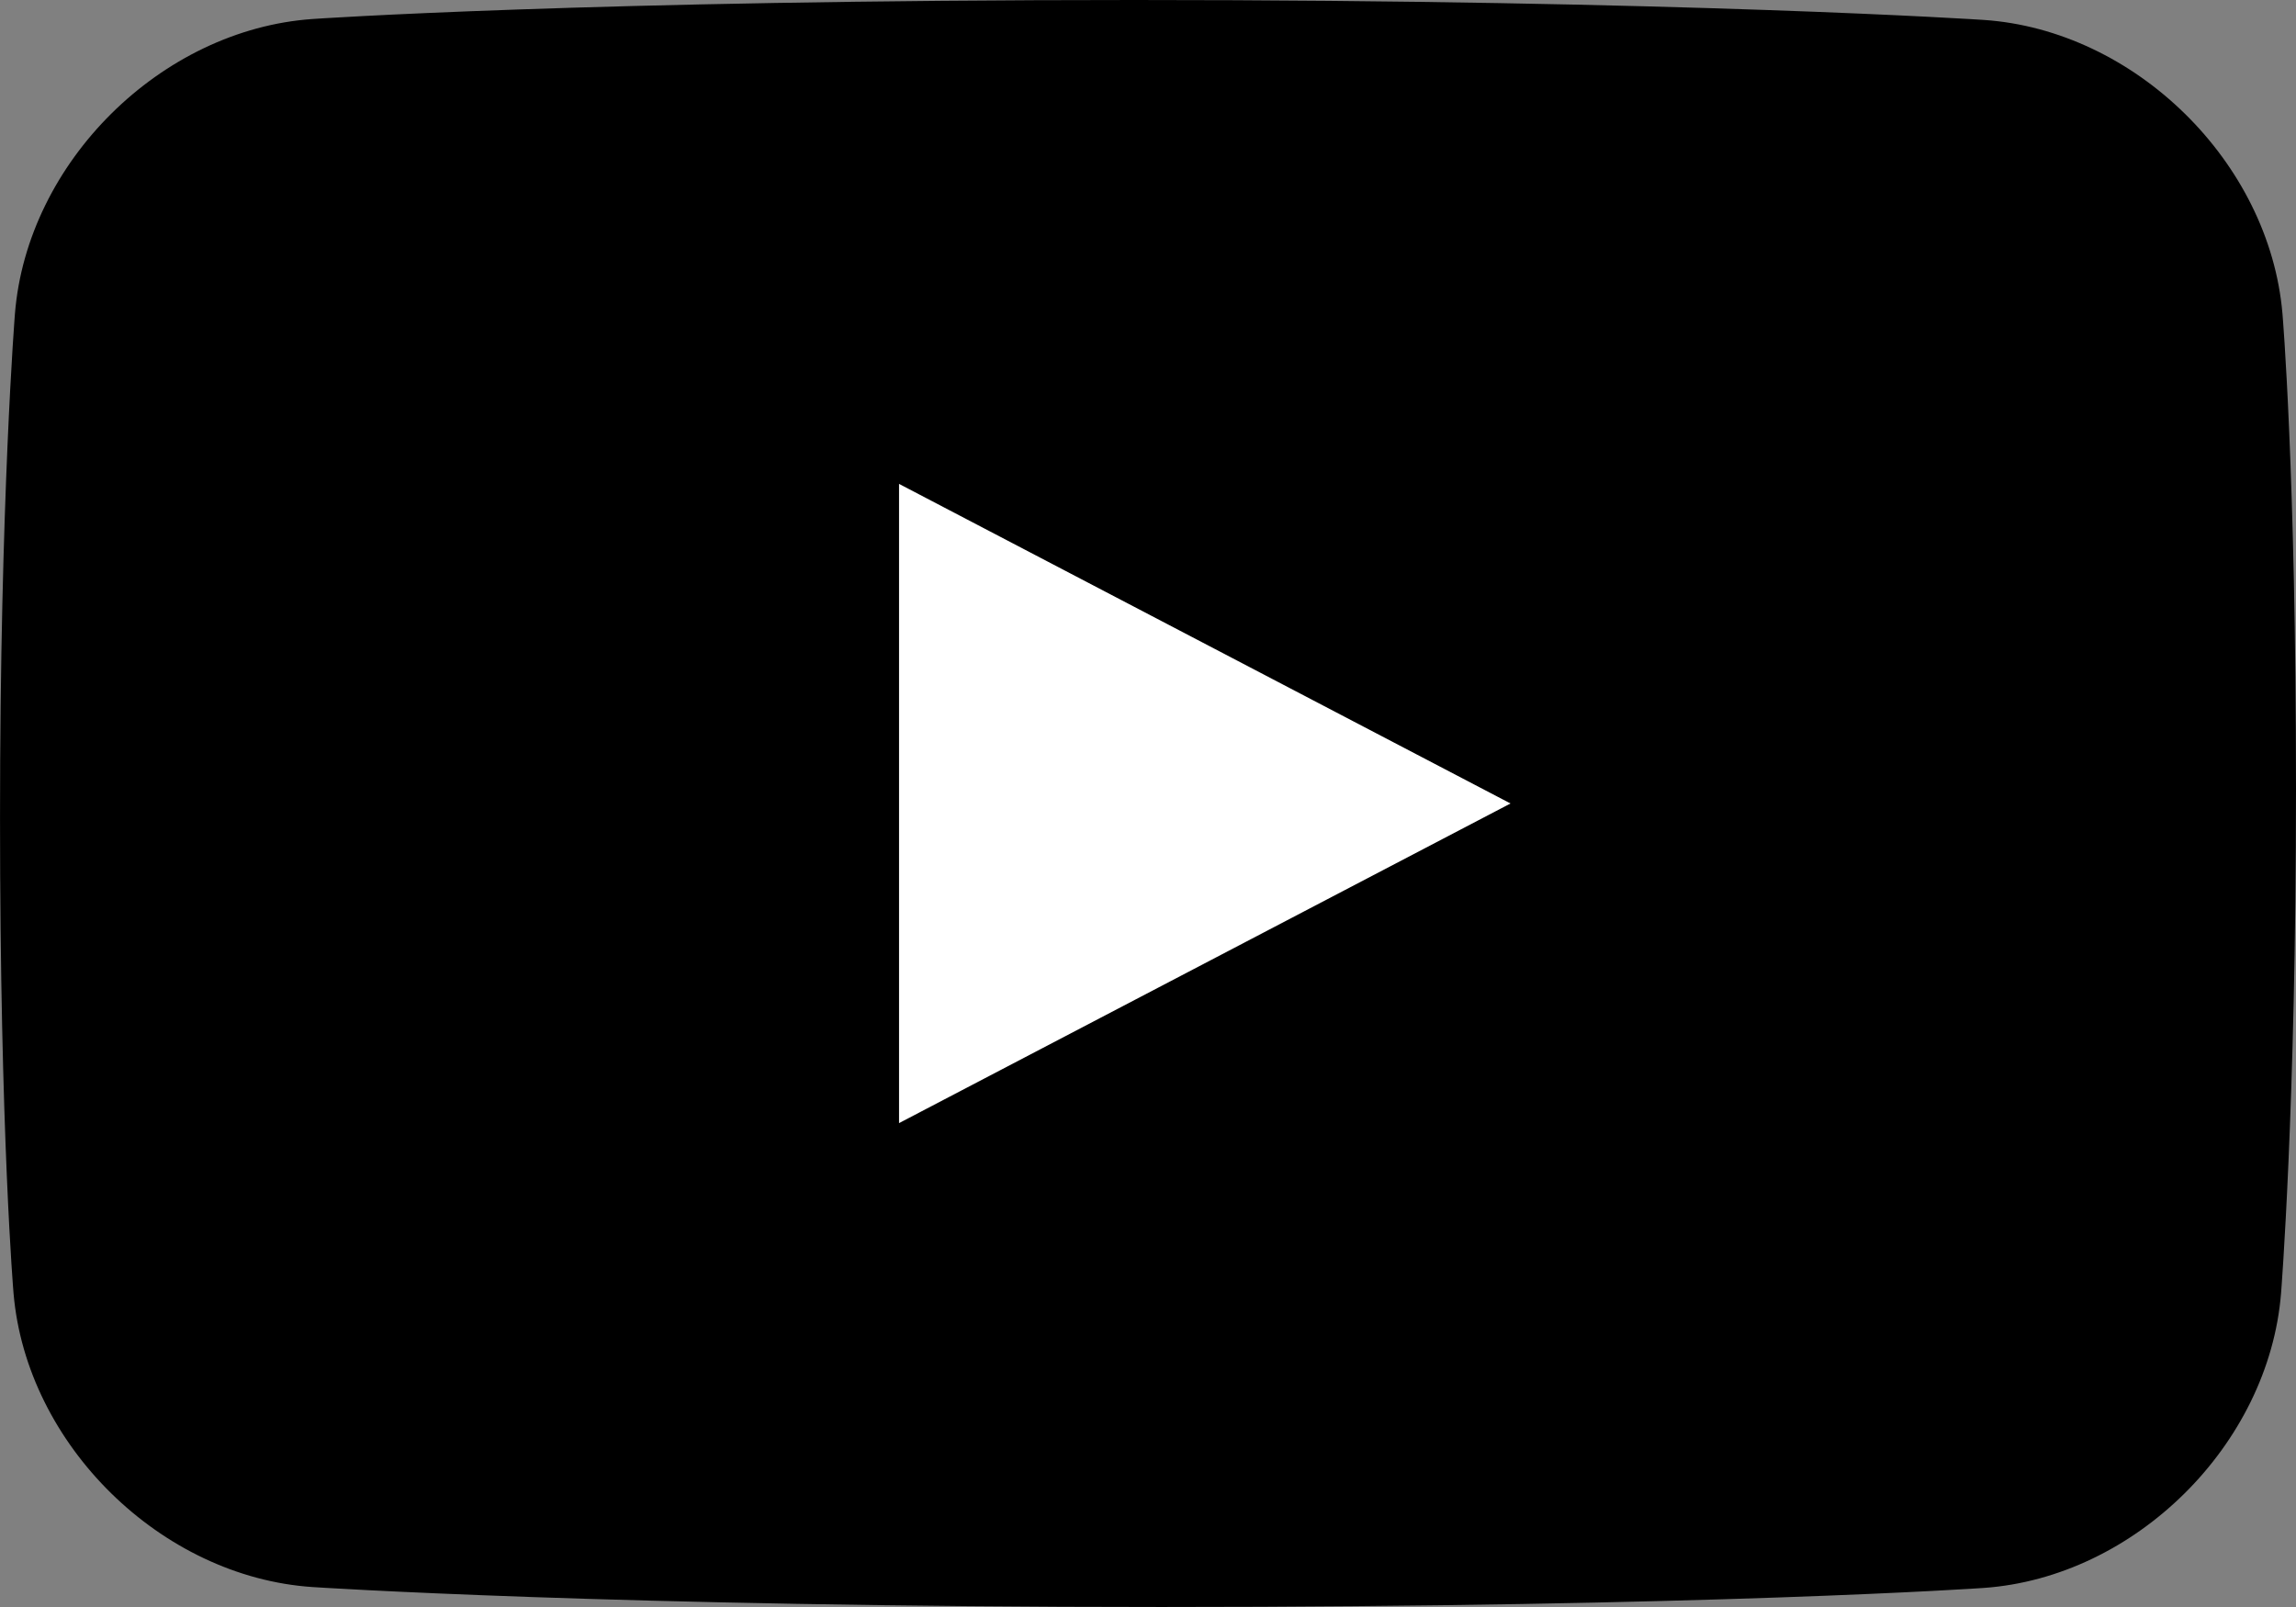 <?xml version="1.0" encoding="utf-8"?>
<!-- Generator: Adobe Illustrator 17.0.0, SVG Export Plug-In . SVG Version: 6.00 Build 0)  -->
<!DOCTYPE svg PUBLIC "-//W3C//DTD SVG 1.1//EN" "http://www.w3.org/Graphics/SVG/1.1/DTD/svg11.dtd">
<svg version="1.1" id="レイヤー_1" xmlns="http://www.w3.org/2000/svg" xmlns:xlink="http://www.w3.org/1999/xlink" x="0px"
   y="0px" width="100px" height="70px" viewBox="0 0 100 70" enable-background="new 0 0 100 70" xml:space="preserve">
<rect x="0" y="0" width="100" height="70" fill="#808080" stroke="none"/>
<g>
  <path d="M0.651,13.662C1.183,7.063,7.015,1.288,13.61,0.828C13.61,0.828,25.487,0,49.41,0c23.924,0,36.976,0.867,36.976,0.867
    c6.596,0.438,12.457,6.193,13.024,12.789c0,0,0.59,6.863,0.59,20.735c0,13.872-0.651,21.944-0.651,21.944
    c-0.532,6.599-6.364,12.375-12.958,12.835c0,0-11.878,0.829-35.802,0.829c-23.924,0-36.976-0.868-36.976-0.868
    c-6.596-0.439-12.457-6.195-13.023-12.79c0,0-0.589-6.863-0.589-20.735C0,21.734,0.651,13.662,0.651,13.662z"/>
  <polygon fill="#FFFFFF" points="39.157,21.078 65.789,34.999 39.157,48.922   "/>
</g>
</svg>

